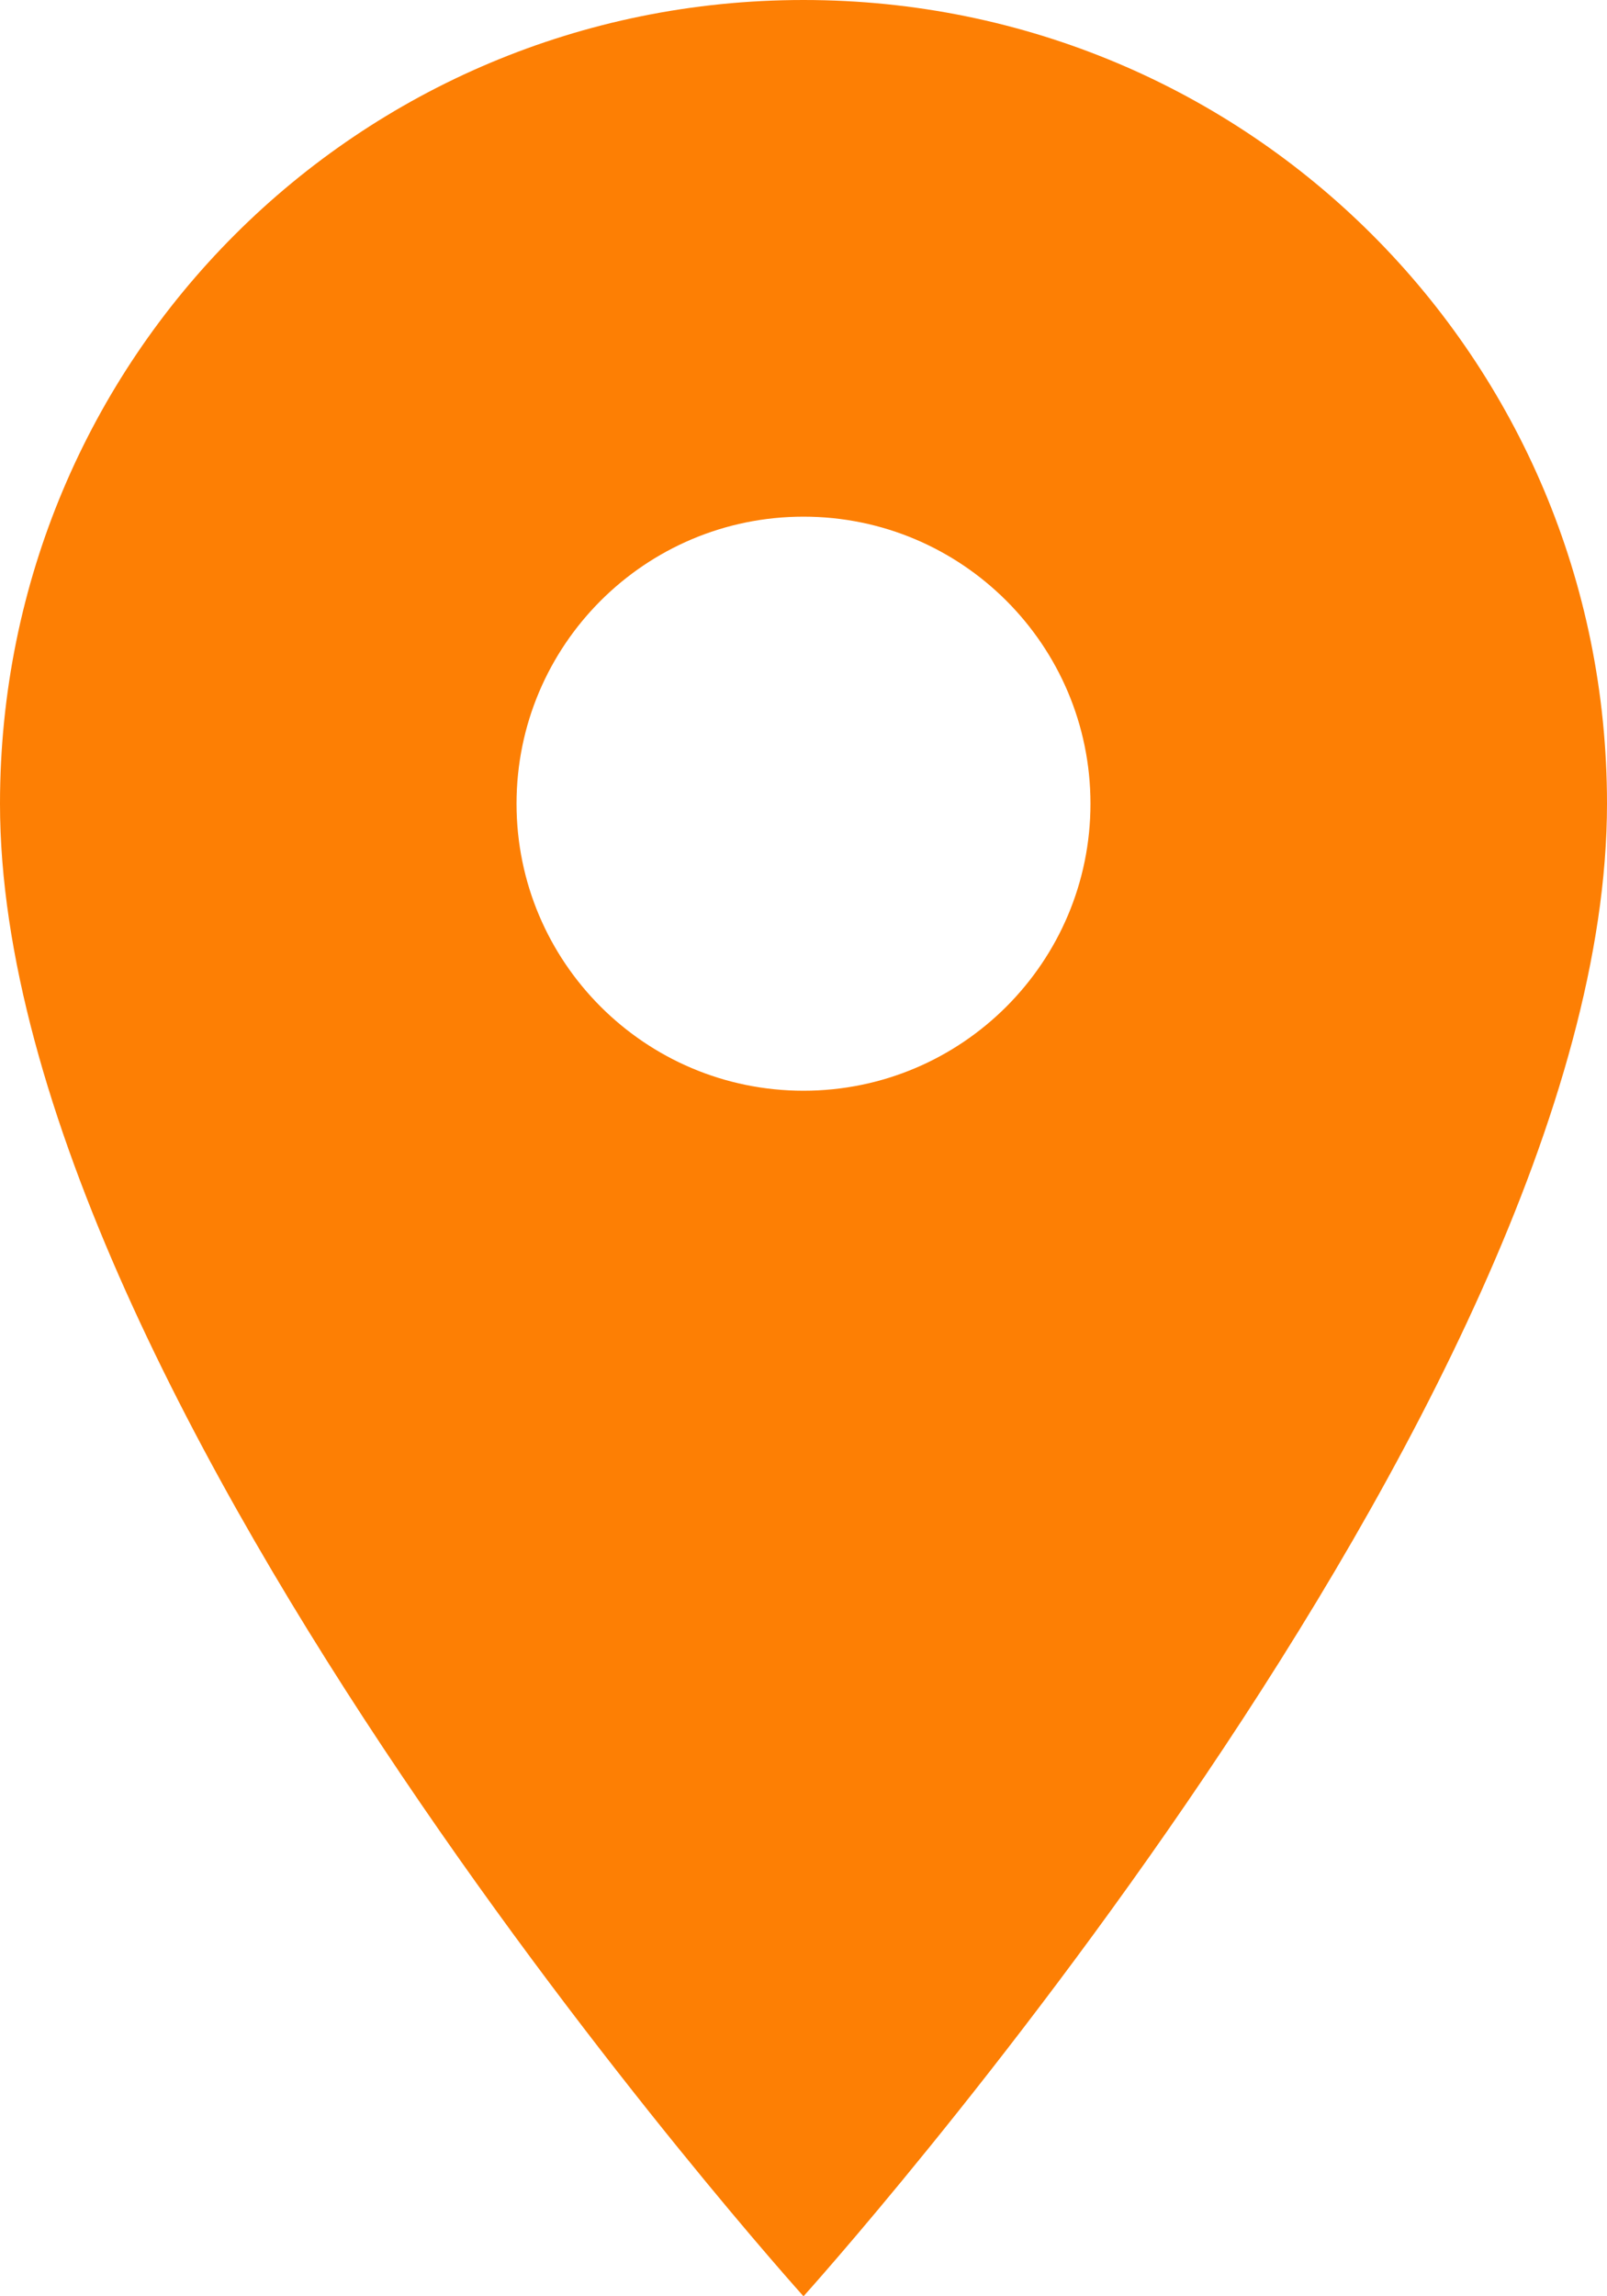 <?xml version="1.0" encoding="utf-8"?>
<!-- Generator: Adobe Illustrator 18.1.1, SVG Export Plug-In . SVG Version: 6.00 Build 0)  -->
<svg version="1.1" id="Ebene_1" xmlns="http://www.w3.org/2000/svg" xmlns:xlink="http://www.w3.org/1999/xlink" x="0px" y="0px"
	 viewBox="0 0 70 100" enable-background="new 0 0 70 100" xml:space="preserve">
<path fill="#FD7F04" d="M35,0C15.6,0,0,15.6,0,35c0,26.2,35,65,35,65s35-38.8,35-65C70,15.6,54.4,0,35,0z M35,47.5
	c-6.9,0-12.5-5.6-12.5-12.5S28.1,22.5,35,22.5c6.9,0,12.5,5.6,12.5,12.5S41.9,47.5,35,47.5z"/>
</svg>
